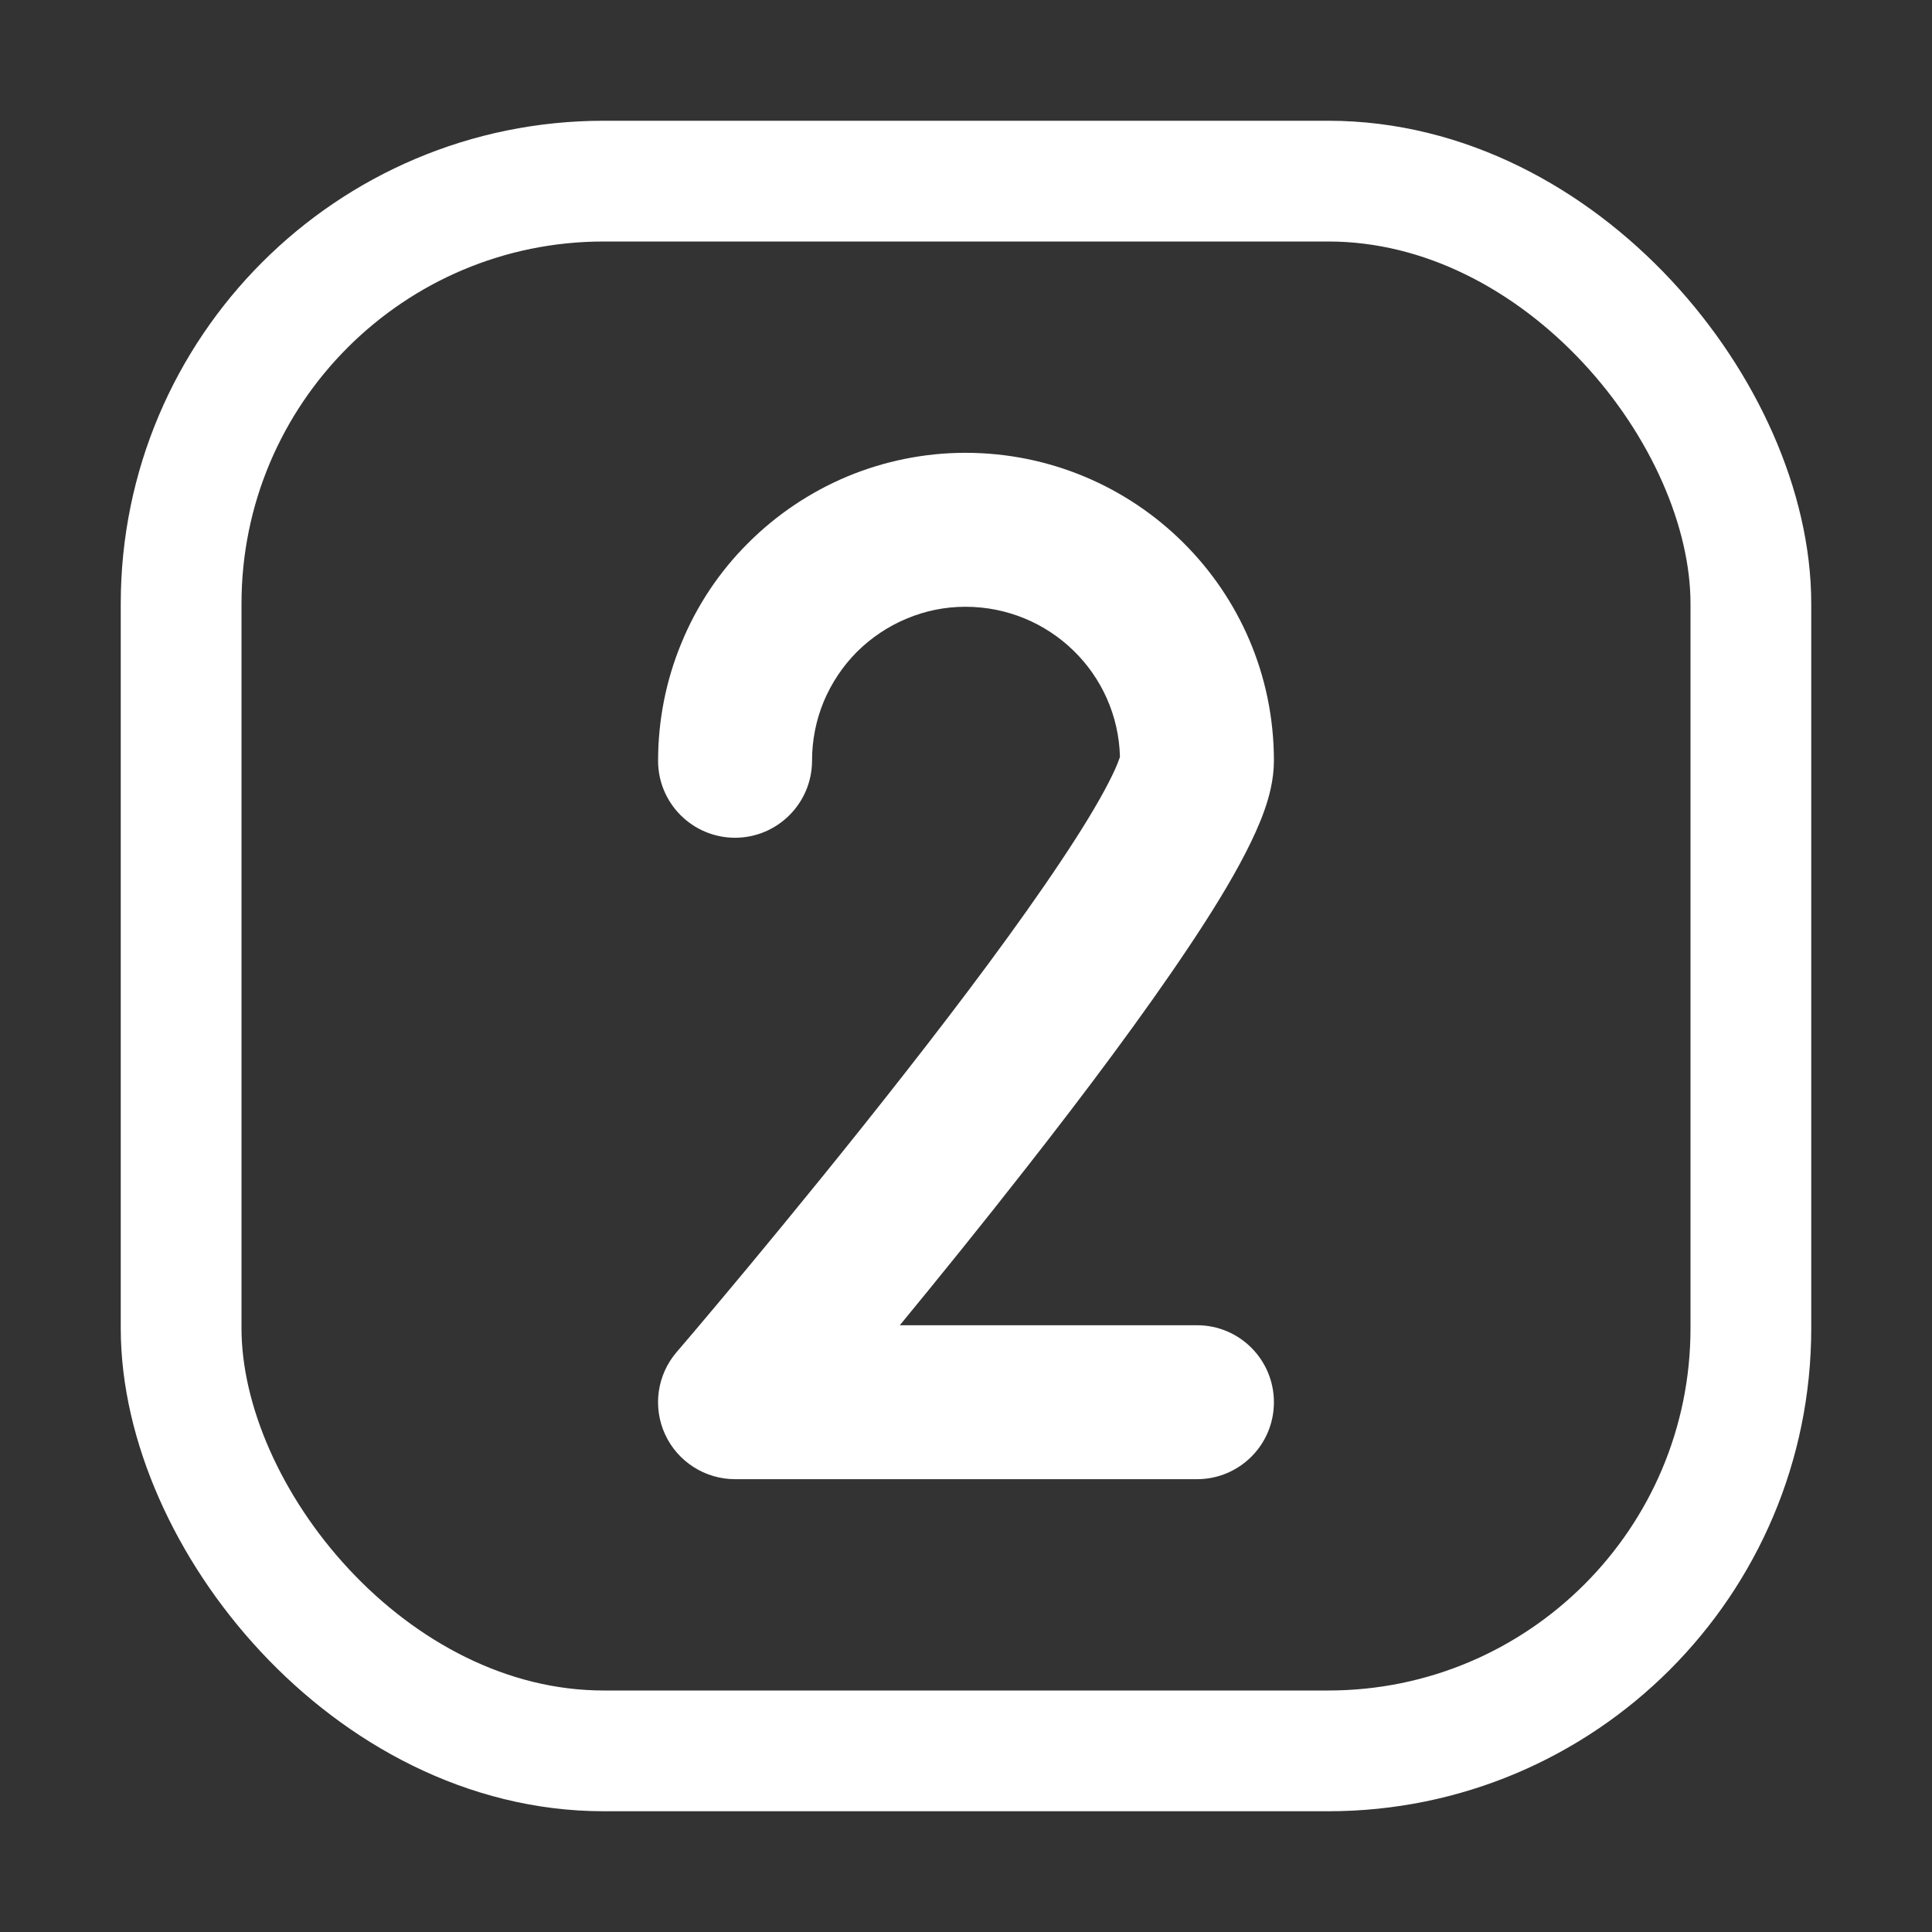<svg width="16" height="16" viewBox="0 0 16 16" fill="none" xmlns="http://www.w3.org/2000/svg">
<rect x="0" y="0" width="16" height="16" fill="#333333" stroke="none"/>
<rect x="1.5" y="1.5" width="13" height="13" rx="3.5" stroke="white"/>
<path fill-rule="evenodd" clip-rule="evenodd" d="M7.994 3.75L7.995 3.75C9.397 3.75 10.55 4.881 10.55 6.3C10.55 6.458 10.509 6.605 10.471 6.712C10.43 6.828 10.375 6.947 10.315 7.064C10.195 7.298 10.031 7.564 9.845 7.842C9.473 8.4 8.984 9.053 8.502 9.668C8.134 10.139 7.766 10.593 7.452 10.975H9.913C10.265 10.975 10.55 11.26 10.55 11.613C10.55 11.965 10.265 12.25 9.913 12.25H6.088C5.839 12.25 5.612 12.105 5.508 11.879C5.404 11.653 5.441 11.387 5.603 11.198L5.614 11.185L5.645 11.149C5.673 11.117 5.713 11.069 5.765 11.008C5.869 10.885 6.017 10.709 6.195 10.495C6.551 10.066 7.025 9.487 7.498 8.882C7.973 8.276 8.439 7.653 8.784 7.135C8.958 6.875 9.092 6.654 9.181 6.481C9.226 6.394 9.253 6.331 9.268 6.288C9.271 6.28 9.273 6.274 9.275 6.269C9.258 5.577 8.691 5.025 7.995 5.025C7.828 5.025 7.663 5.058 7.509 5.123C7.355 5.187 7.215 5.281 7.096 5.399C6.979 5.517 6.885 5.658 6.821 5.812C6.757 5.967 6.725 6.132 6.725 6.299C6.725 6.651 6.44 6.937 6.088 6.938C5.736 6.938 5.45 6.653 5.45 6.301C5.45 5.966 5.515 5.635 5.643 5.326C5.77 5.016 5.957 4.735 6.194 4.499C6.43 4.262 6.711 4.074 7.019 3.945C7.328 3.817 7.66 3.75 7.994 3.75Z" fill="white"/>
</svg>
